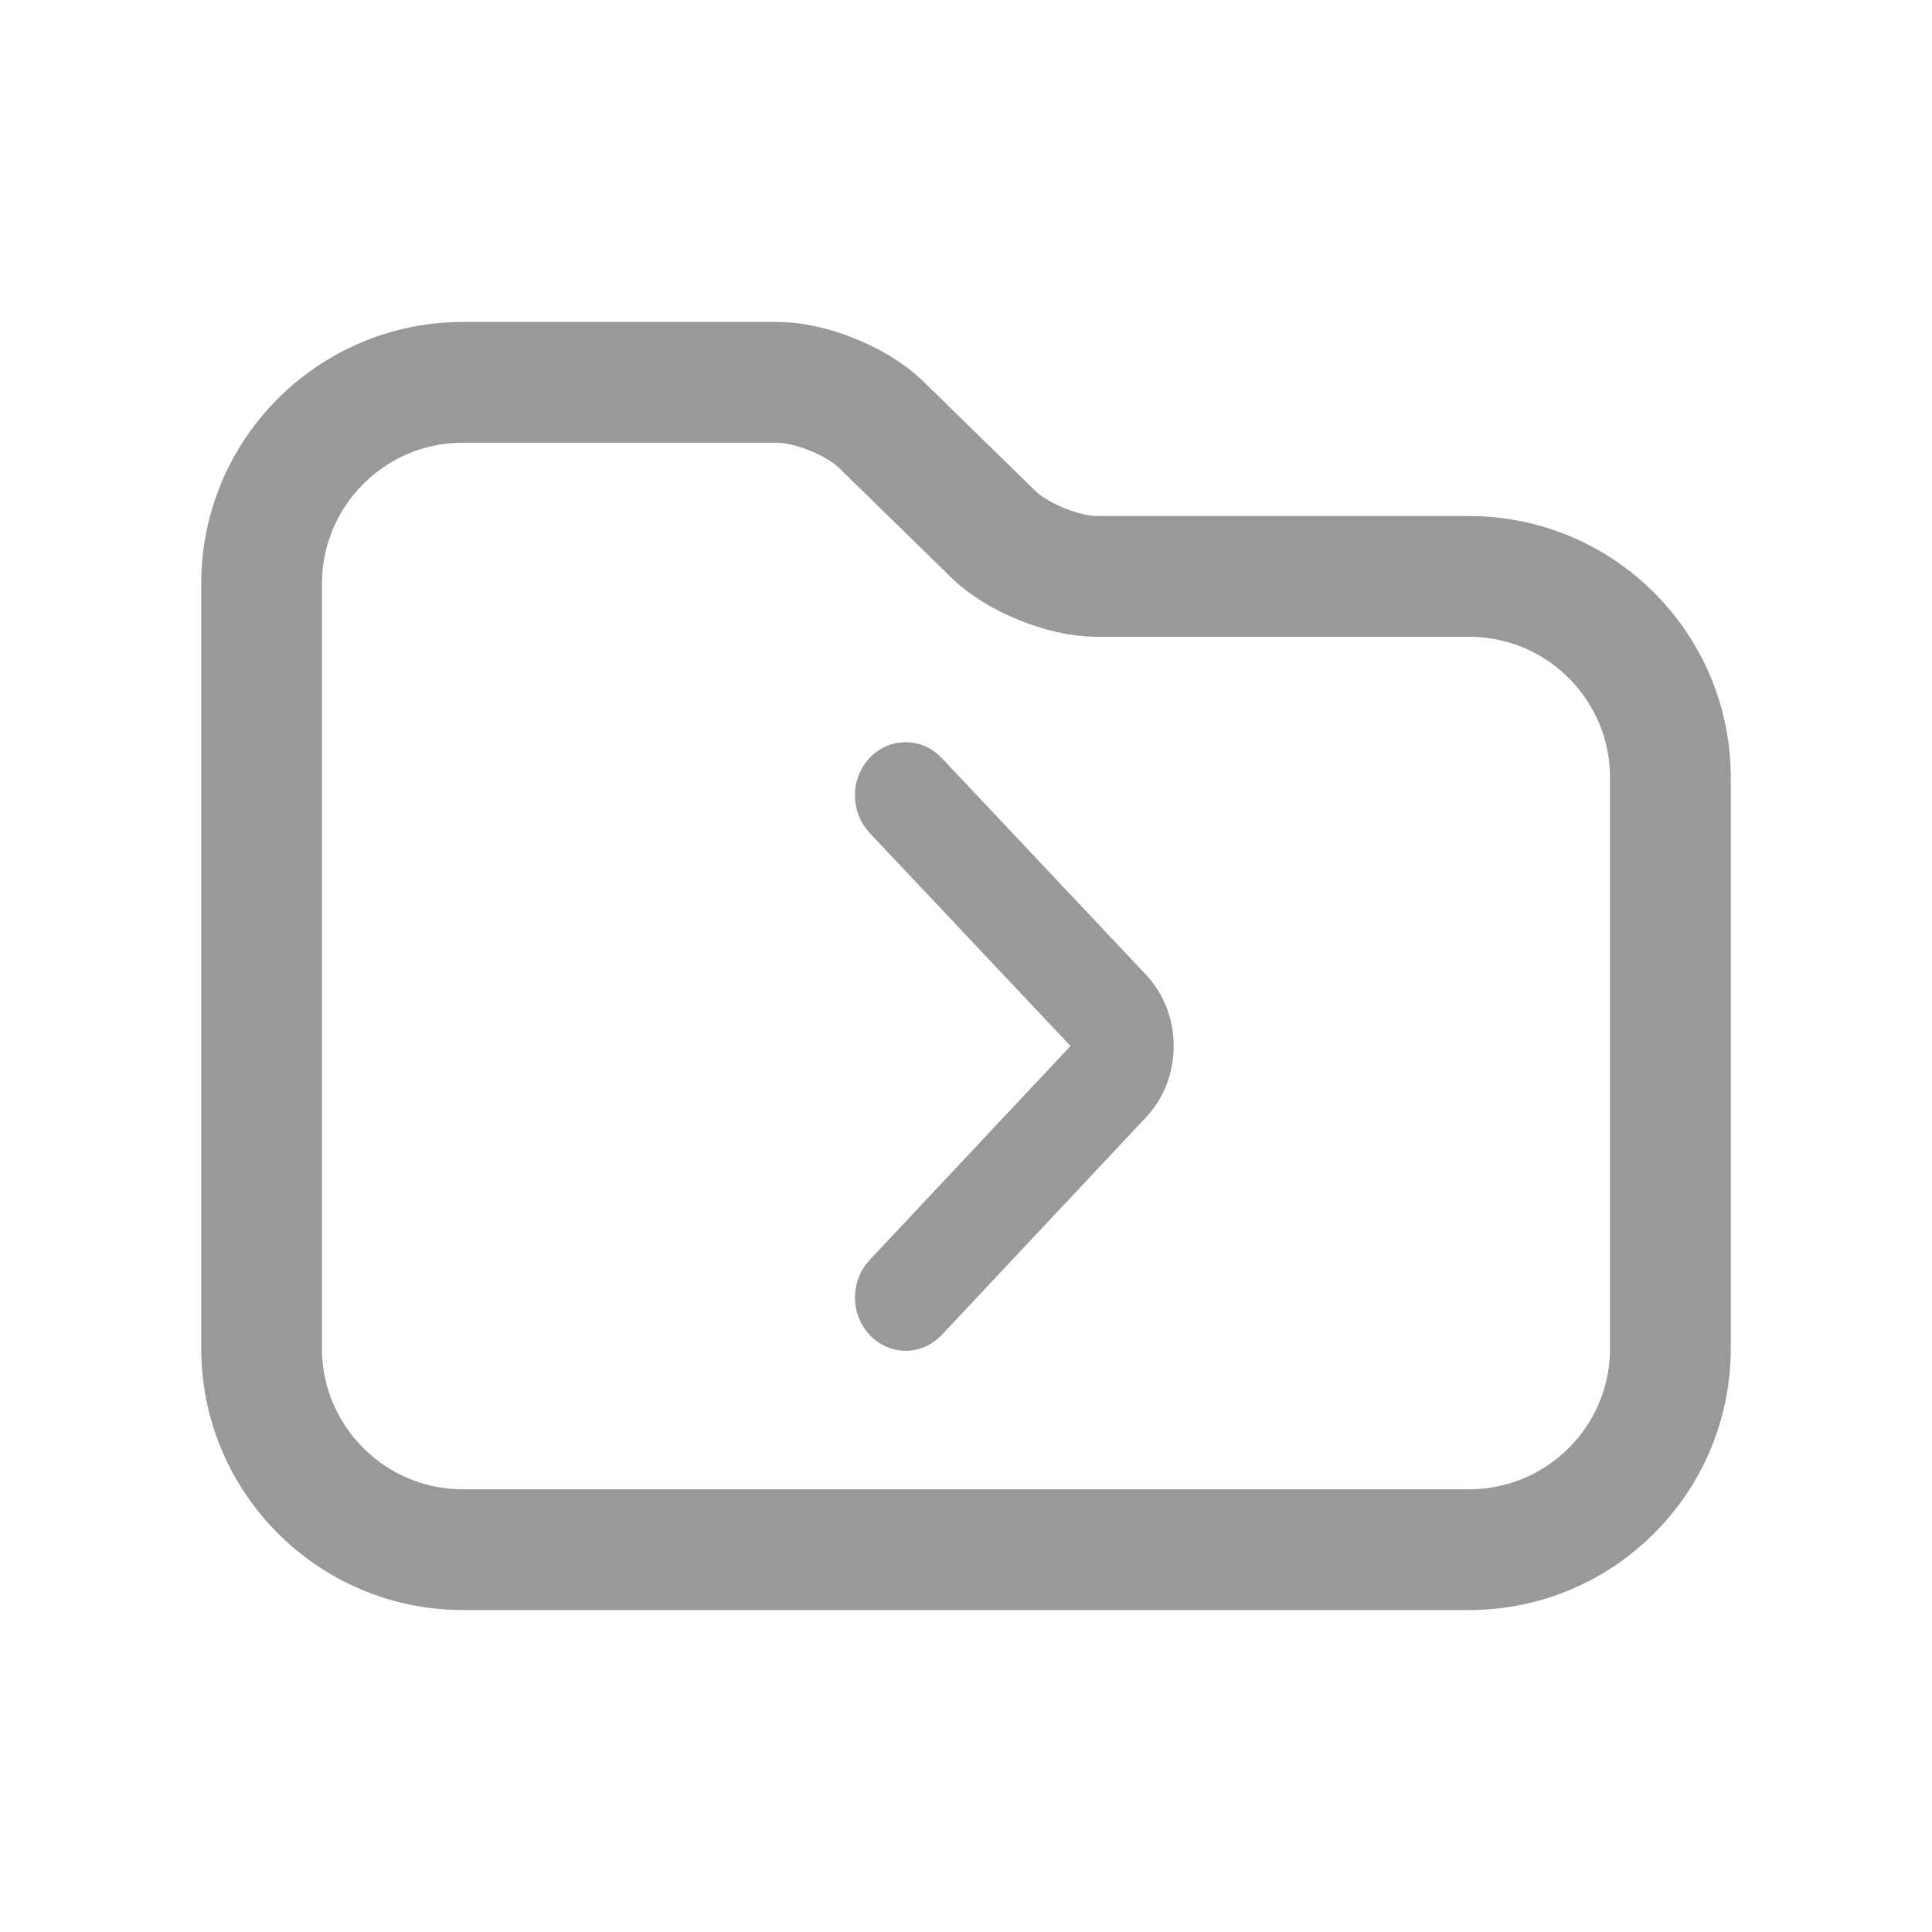 <?xml version="1.0" encoding="UTF-8"?>
<svg width="20px" height="20px" viewBox="0 0 20 20" version="1.1" xmlns="http://www.w3.org/2000/svg" xmlns:xlink="http://www.w3.org/1999/xlink">
    <!-- Generator: Sketch 63.1 (92452) - https://sketch.com -->
    <title>internet_pc_ic_closefolder_dark</title>
    <desc>Created with Sketch.</desc>
    <g id="internet_pc_ic_closefolder_dark" stroke="none" stroke-width="1" fill="none" fill-rule="evenodd">
        <g id="Common/folder" transform="translate(2, 3)" stroke="#999999" stroke-linecap="round" stroke-linejoin="round" stroke-width="1.25">
            <path d="M13.208,2.967 L9.354,2.967 C9.011,2.967 8.528,2.771 8.283,2.531 L7.121,1.395 C6.875,1.155 6.393,0.958 6.048,0.958 L2.792,0.958 C1.642,0.958 0.708,1.891 0.708,3.042 L0.708,10.958 C0.708,12.109 1.642,13.042 2.792,13.042 L13.208,13.042 C14.359,13.042 15.292,12.109 15.292,10.958 L15.292,5.051 C15.292,3.9 14.359,2.967 13.208,2.967 Z" id="folders"></path>
        </g>
        <path d="M12.814,9.444 L10.573,11.557 C10.55,11.579 10.523,11.583 10.505,11.583 C10.486,11.583 10.46,11.579 10.437,11.557 L8.186,9.444 C8.029,9.297 7.776,9.297 7.618,9.443 C7.461,9.589 7.46,9.826 7.617,9.973 L9.868,12.086 C10.038,12.246 10.263,12.333 10.505,12.333 L10.505,12.333 C10.746,12.333 10.972,12.245 11.142,12.085 L13.383,9.973 C13.54,9.826 13.539,9.588 13.382,9.442 C13.225,9.296 12.971,9.297 12.814,9.444" id="Fill-1" stroke="#999999" stroke-width="0.3" fill="#999999" fill-rule="nonzero" transform="translate(10.5, 10.833) rotate(-90) translate(-10.5, -10.833) "></path>
    </g>
</svg>